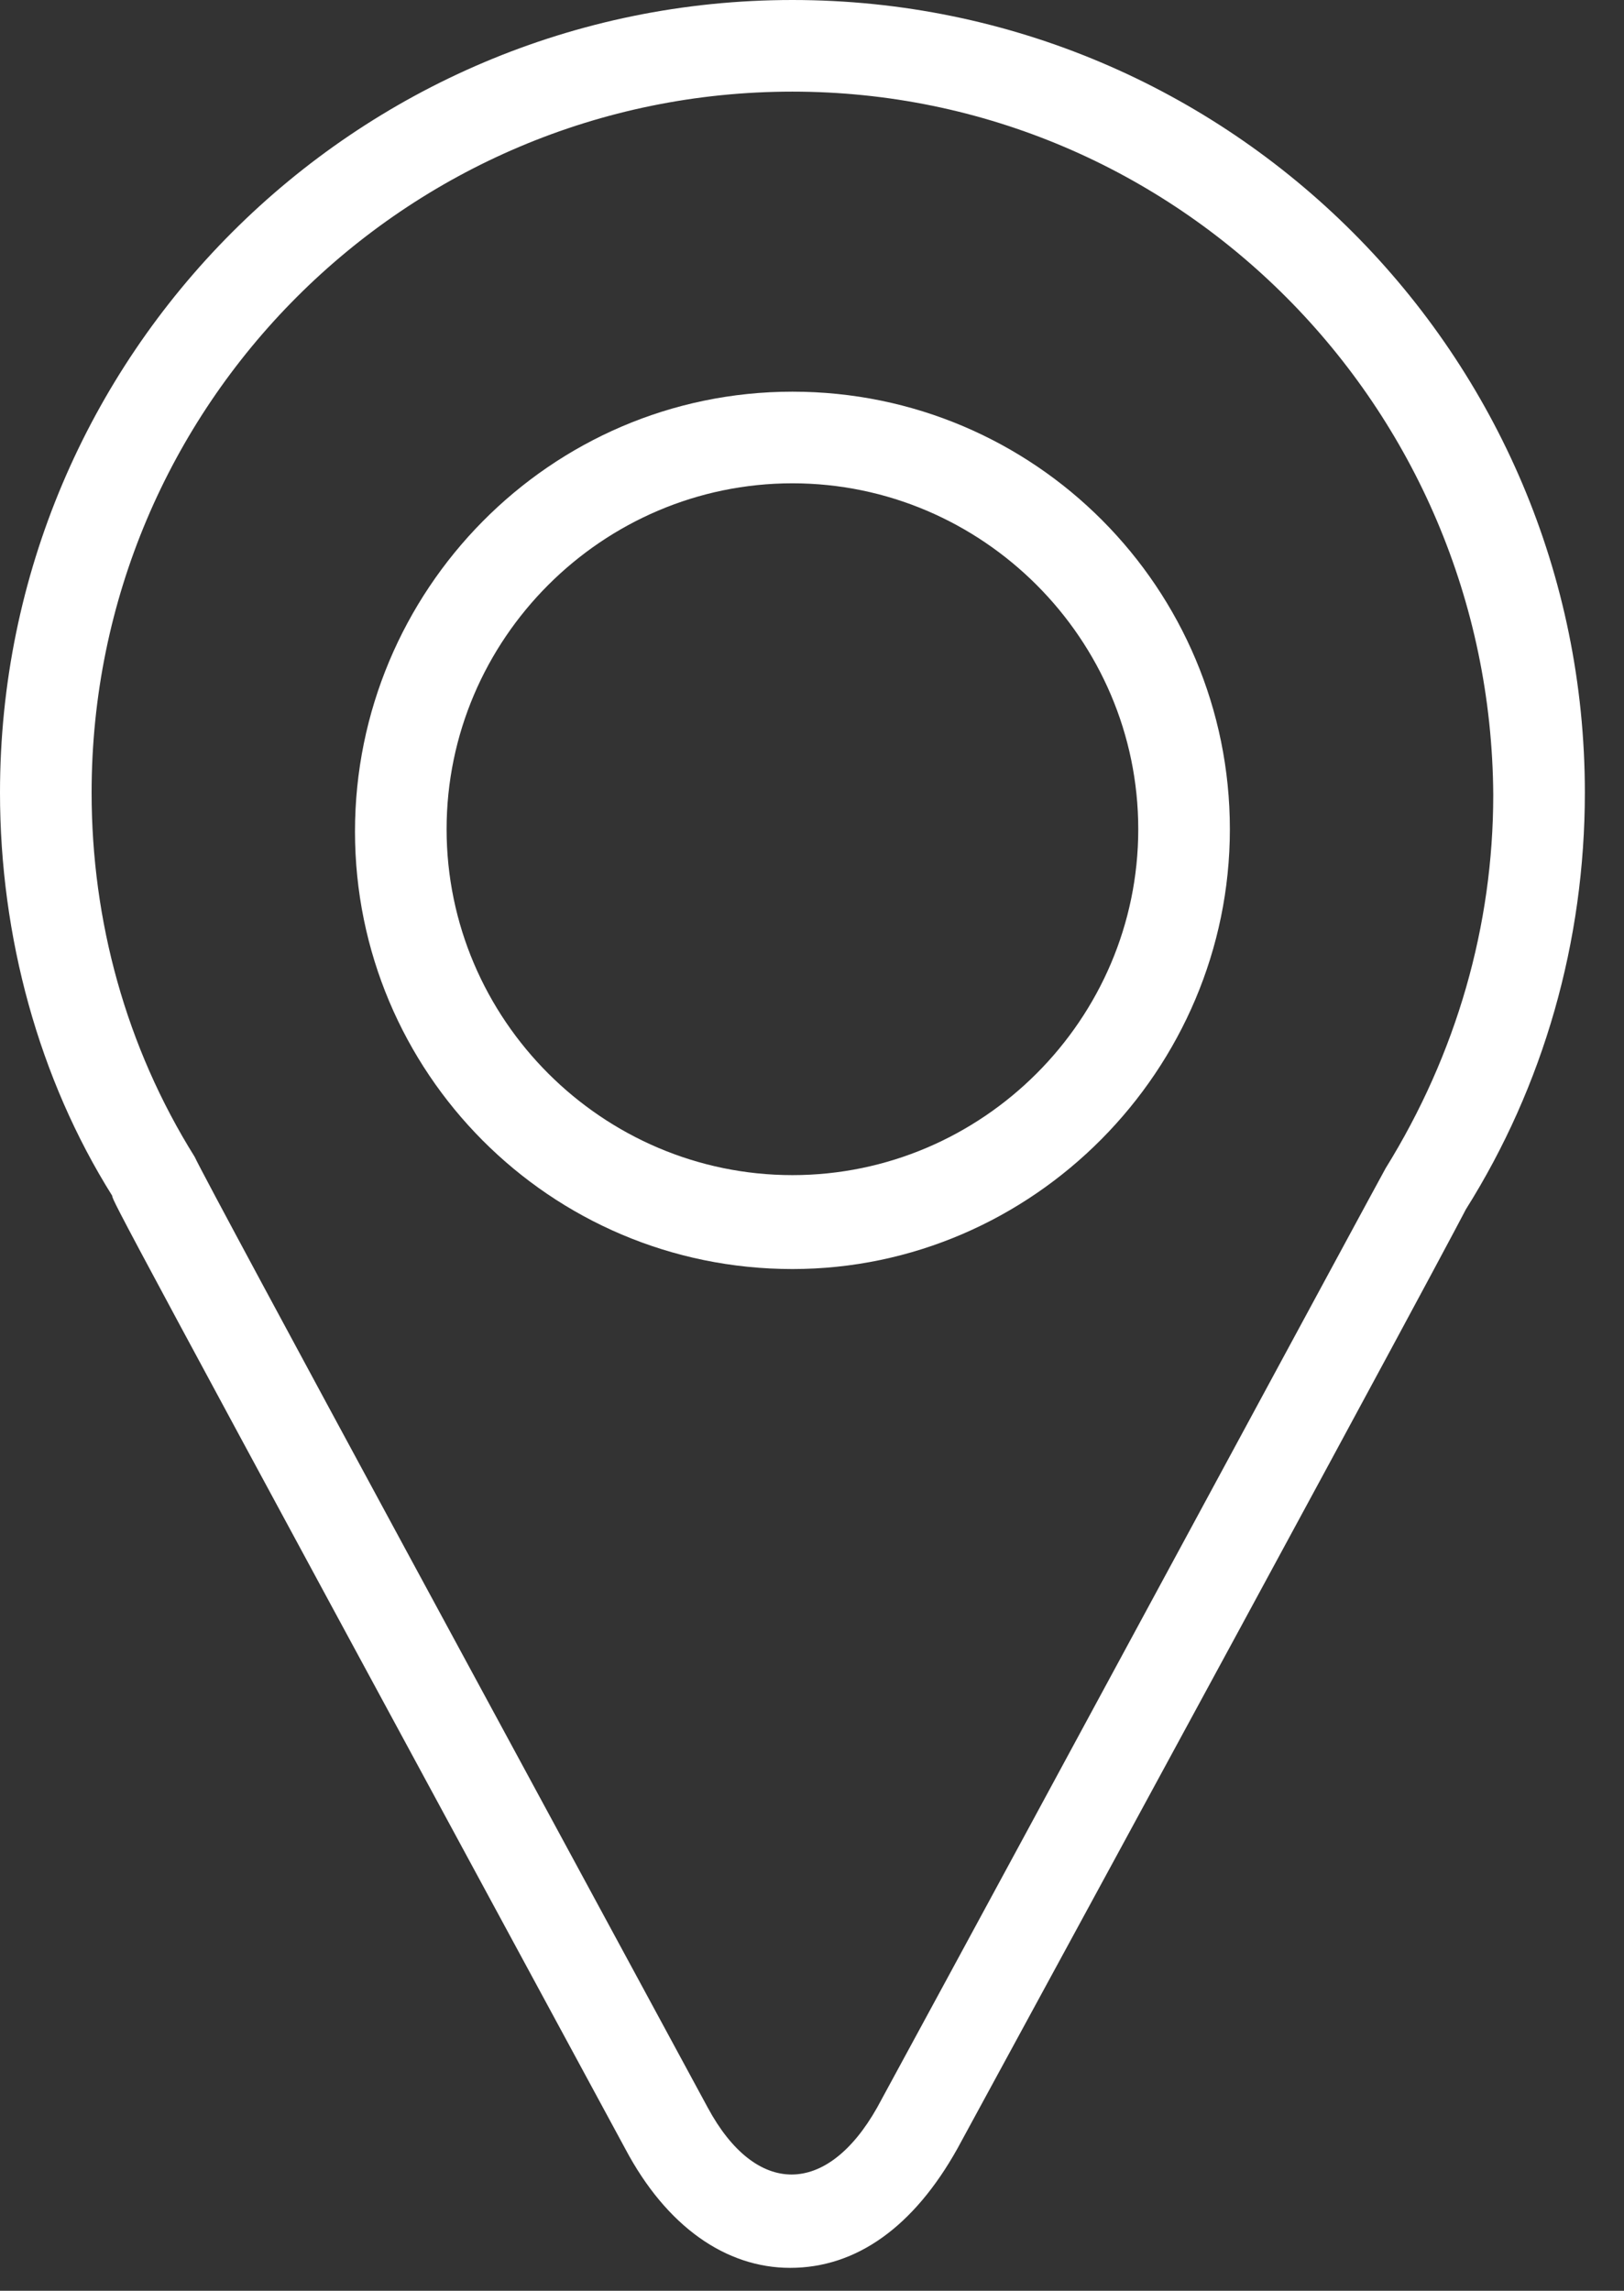 <svg width="39" height="55" viewBox="0 0 39 55" fill="none" xmlns="http://www.w3.org/2000/svg">
<rect x="0" y="0" width="39" height="55" fill="#333333" stroke="none"/>
<path d="M18.975 54.45C17.435 54.45 16.005 53.46 15.015 51.59C2.805 29.04 2.695 28.82 2.695 28.71C0.935 25.905 0 22.495 0 19.03C0 8.525 8.525 0 19.03 0C29.535 0 38.06 8.525 38.06 19.03C38.06 22.605 37.07 26.07 35.2 29.04C35.2 29.04 34.54 30.36 22.99 51.59C21.945 53.46 20.57 54.45 18.975 54.45ZM19.03 2.2C9.735 2.2 2.2 9.735 2.2 19.03C2.2 22.11 3.025 25.135 4.675 27.775C5.005 28.49 13.695 44.495 16.995 50.6C18.15 52.745 19.855 52.745 21.065 50.6C25.19 43.01 33 28.545 33.275 28.05C34.98 25.3 35.86 22.22 35.86 19.085C35.805 9.735 28.27 2.2 19.03 2.2Z" fill="white"/>
<path d="M19.03 30.469C13.2 30.469 8.525 25.739 8.525 19.964C8.525 14.189 13.2 9.404 19.03 9.404C24.86 9.404 29.535 14.134 29.535 19.909C29.535 25.684 24.805 30.469 19.03 30.469ZM19.03 11.604C14.465 11.604 10.725 15.344 10.725 19.909C10.725 24.474 14.465 28.214 19.03 28.214C23.595 28.214 27.335 24.474 27.335 19.909C27.335 15.344 23.595 11.604 19.03 11.604Z" fill="white"/>
</svg>
